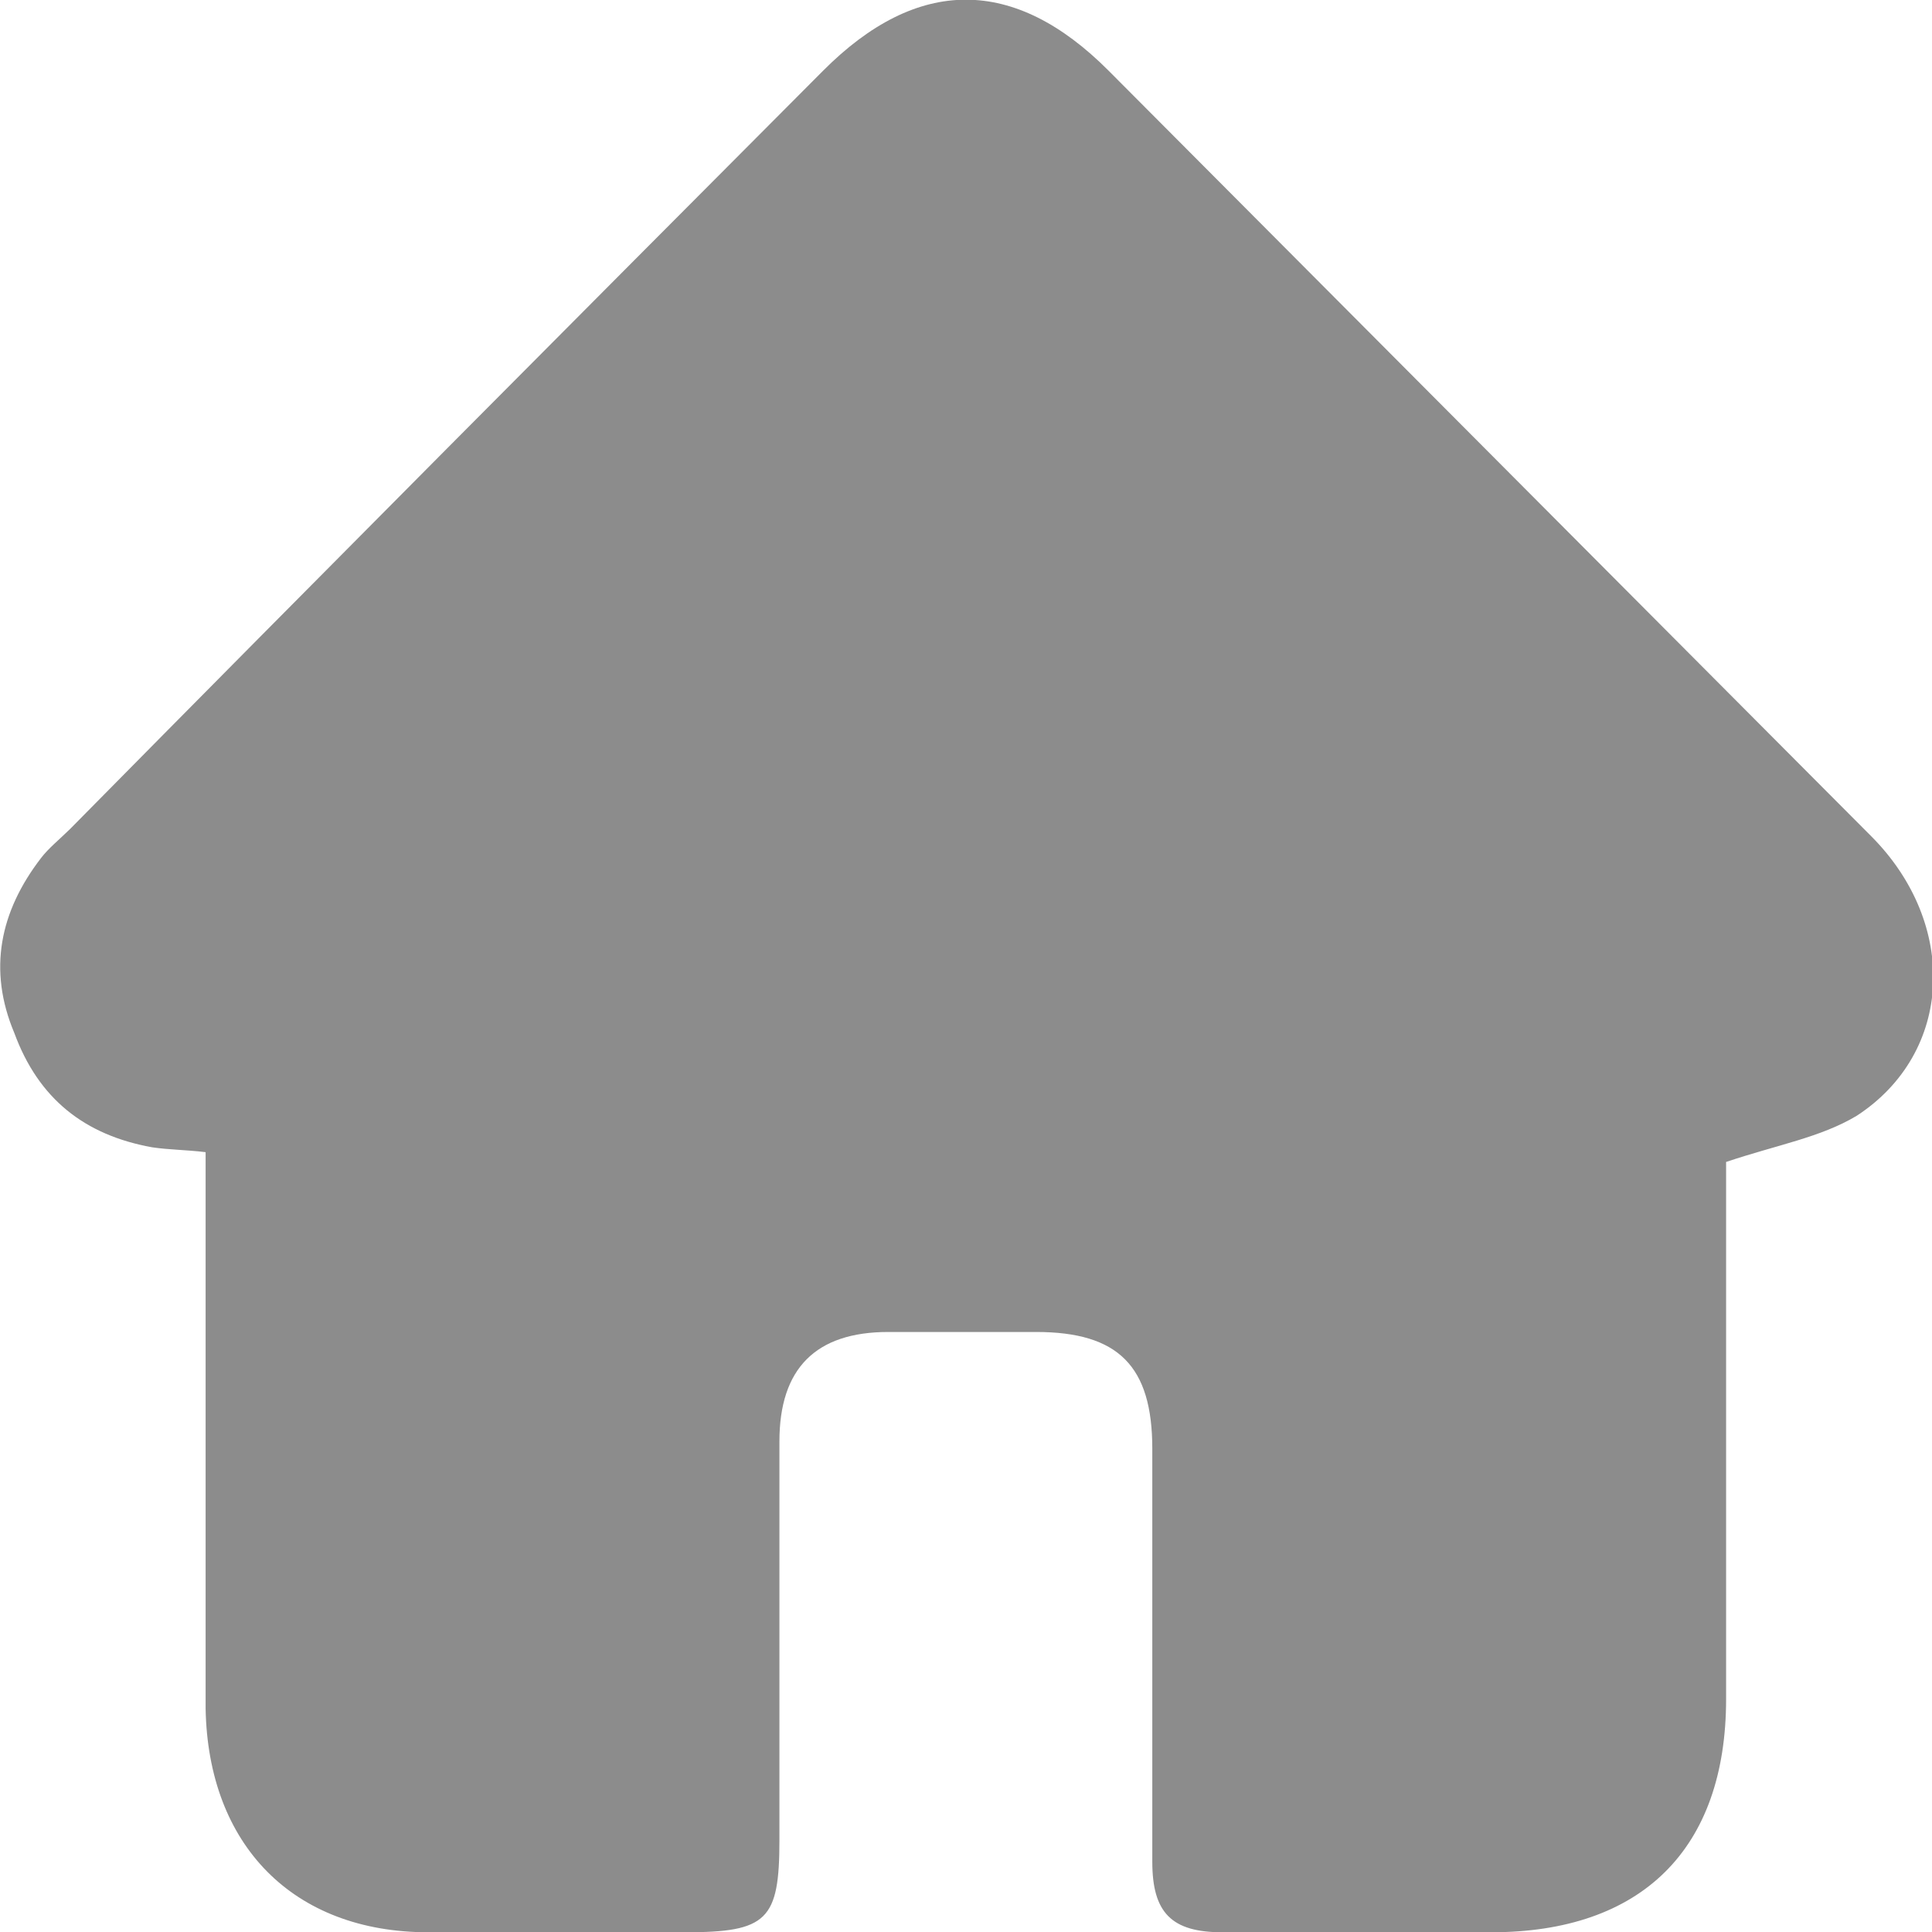 <svg width="14" height="14" viewBox="0 0 14 14" fill="none" xmlns="http://www.w3.org/2000/svg">
<path d="M12.508 8.42C12.508 8.472 12.508 8.578 12.508 8.684C12.508 9.899 12.508 11.096 12.508 12.311C12.508 13.403 11.893 14.002 10.806 14.002C10.157 14.002 9.508 14.002 8.858 14.002C8.49 14.002 8.35 13.861 8.35 13.491C8.35 12.488 8.35 11.501 8.35 10.498C8.35 9.899 8.104 9.652 7.508 9.652C7.157 9.652 6.788 9.652 6.437 9.652C5.911 9.652 5.648 9.916 5.648 10.445C5.648 11.413 5.648 12.364 5.648 13.333C5.648 13.914 5.56 14.002 4.964 14.002C4.35 14.002 3.718 14.002 3.104 14.002C2.122 14.002 1.508 13.368 1.49 12.382C1.49 11.149 1.49 9.916 1.49 8.684C1.49 8.578 1.49 8.472 1.49 8.349C1.35 8.332 1.227 8.332 1.104 8.314C0.613 8.226 0.279 7.962 0.104 7.486C-0.089 7.028 -0.001 6.606 0.297 6.218C0.35 6.148 0.437 6.077 0.508 6.007C2.315 4.176 4.139 2.344 5.964 0.513C6.648 -0.174 7.35 -0.174 8.034 0.513C9.876 2.362 11.718 4.211 13.56 6.06C14.192 6.694 14.157 7.627 13.455 8.085C13.192 8.243 12.876 8.296 12.508 8.42Z" fill="#8C8C8C"/>
</svg>
